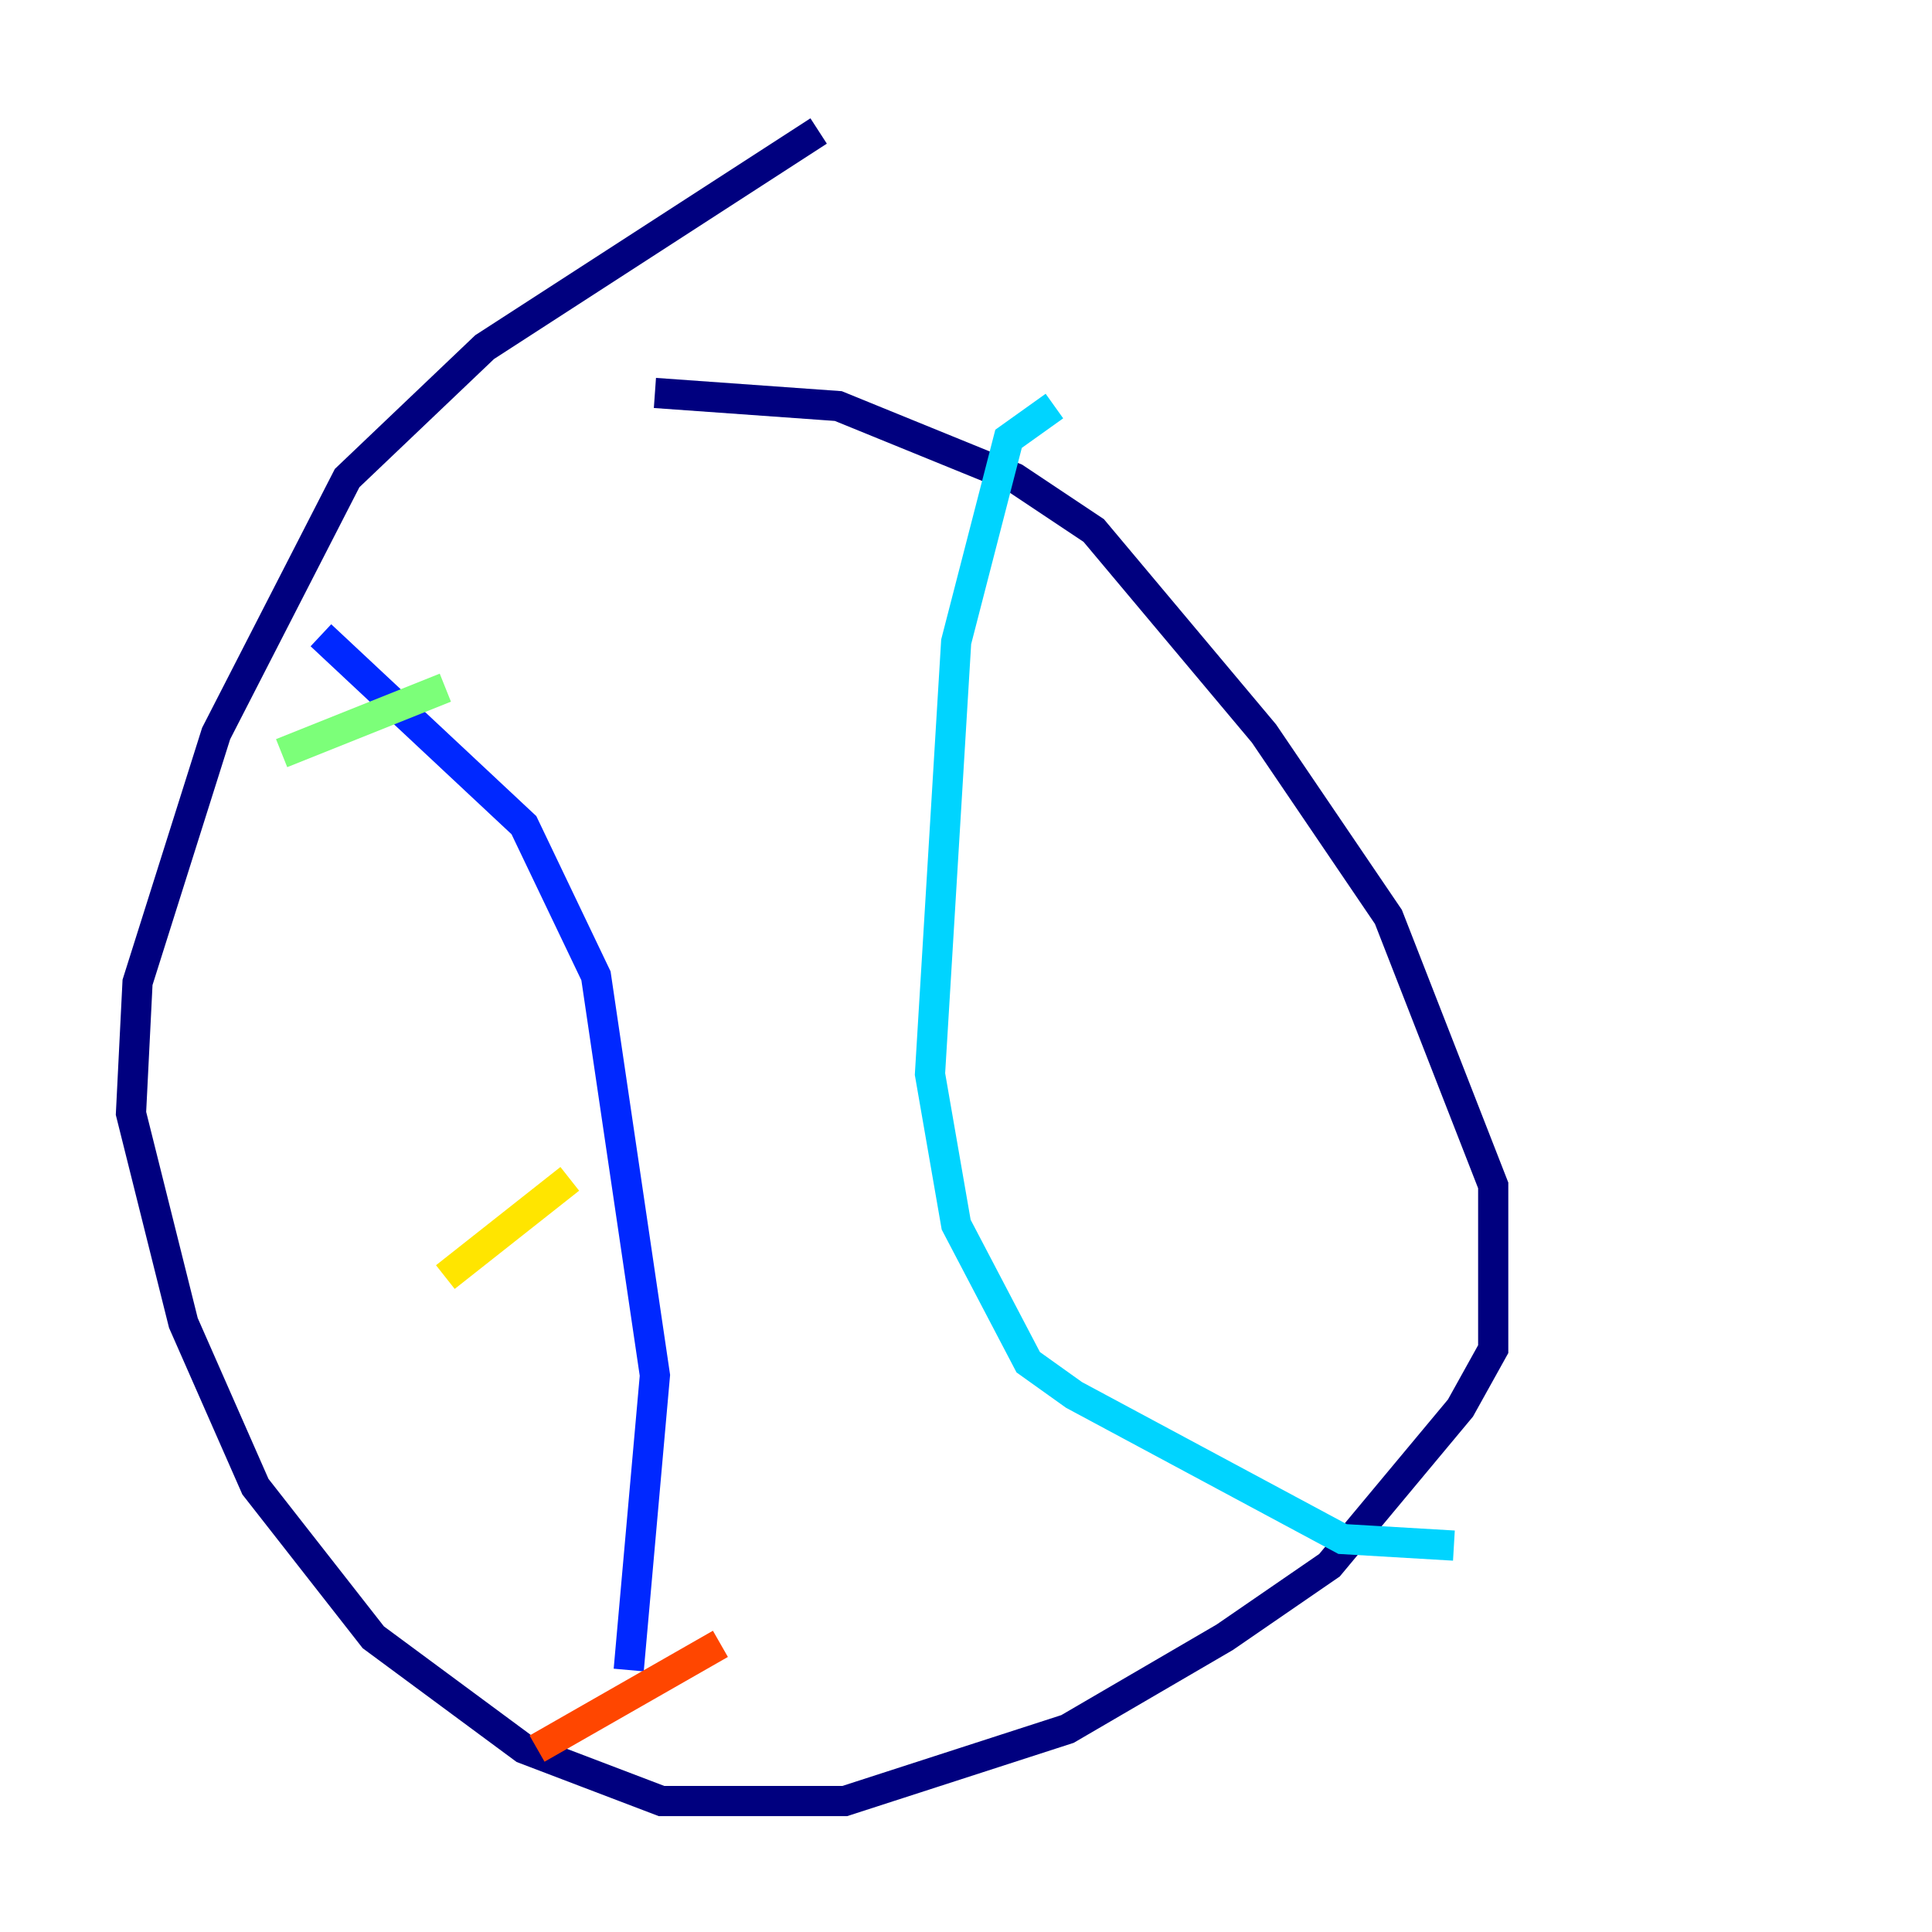 <?xml version="1.0" encoding="utf-8" ?>
<svg baseProfile="tiny" height="128" version="1.2" viewBox="0,0,128,128" width="128" xmlns="http://www.w3.org/2000/svg" xmlns:ev="http://www.w3.org/2001/xml-events" xmlns:xlink="http://www.w3.org/1999/xlink"><defs /><polyline fill="none" points="54.237,8.678 32.108,22.997 22.997,31.675 14.319,48.597 9.112,65.085 8.678,73.763 12.149,87.647 16.922,98.495 24.732,108.475 34.712,115.851 43.824,119.322 55.973,119.322 70.725,114.549 81.139,108.475 88.081,103.702 96.759,93.288 98.929,89.383 98.929,78.536 91.986,60.746 83.742,48.597 72.461,35.146 67.254,31.675 55.539,26.902 43.39,26.034" stroke="#00007f" stroke-width="2" /><polyline fill="none" points="21.261,42.088 34.712,54.671 39.485,64.651 43.39,91.119 41.654,110.644" stroke="#0028ff" stroke-width="2" /><polyline fill="none" points="69.858,26.902 66.82,29.071 63.349,42.522 61.614,71.159 63.349,81.139 68.122,90.251 71.159,92.42 88.949,101.966 96.325,102.4" stroke="#00d4ff" stroke-width="2" /><polyline fill="none" points="18.658,49.898 29.505,45.559" stroke="#7cff79" stroke-width="2" /><polyline fill="none" points="29.505,84.61 37.749,78.102" stroke="#ffe500" stroke-width="2" /><polyline fill="none" points="35.58,115.851 47.729,108.909" stroke="#ff4600" stroke-width="2" /><polyline fill="none" points="56.841,51.634 56.841,51.634" stroke="#7f0000" stroke-width="2" /></svg>